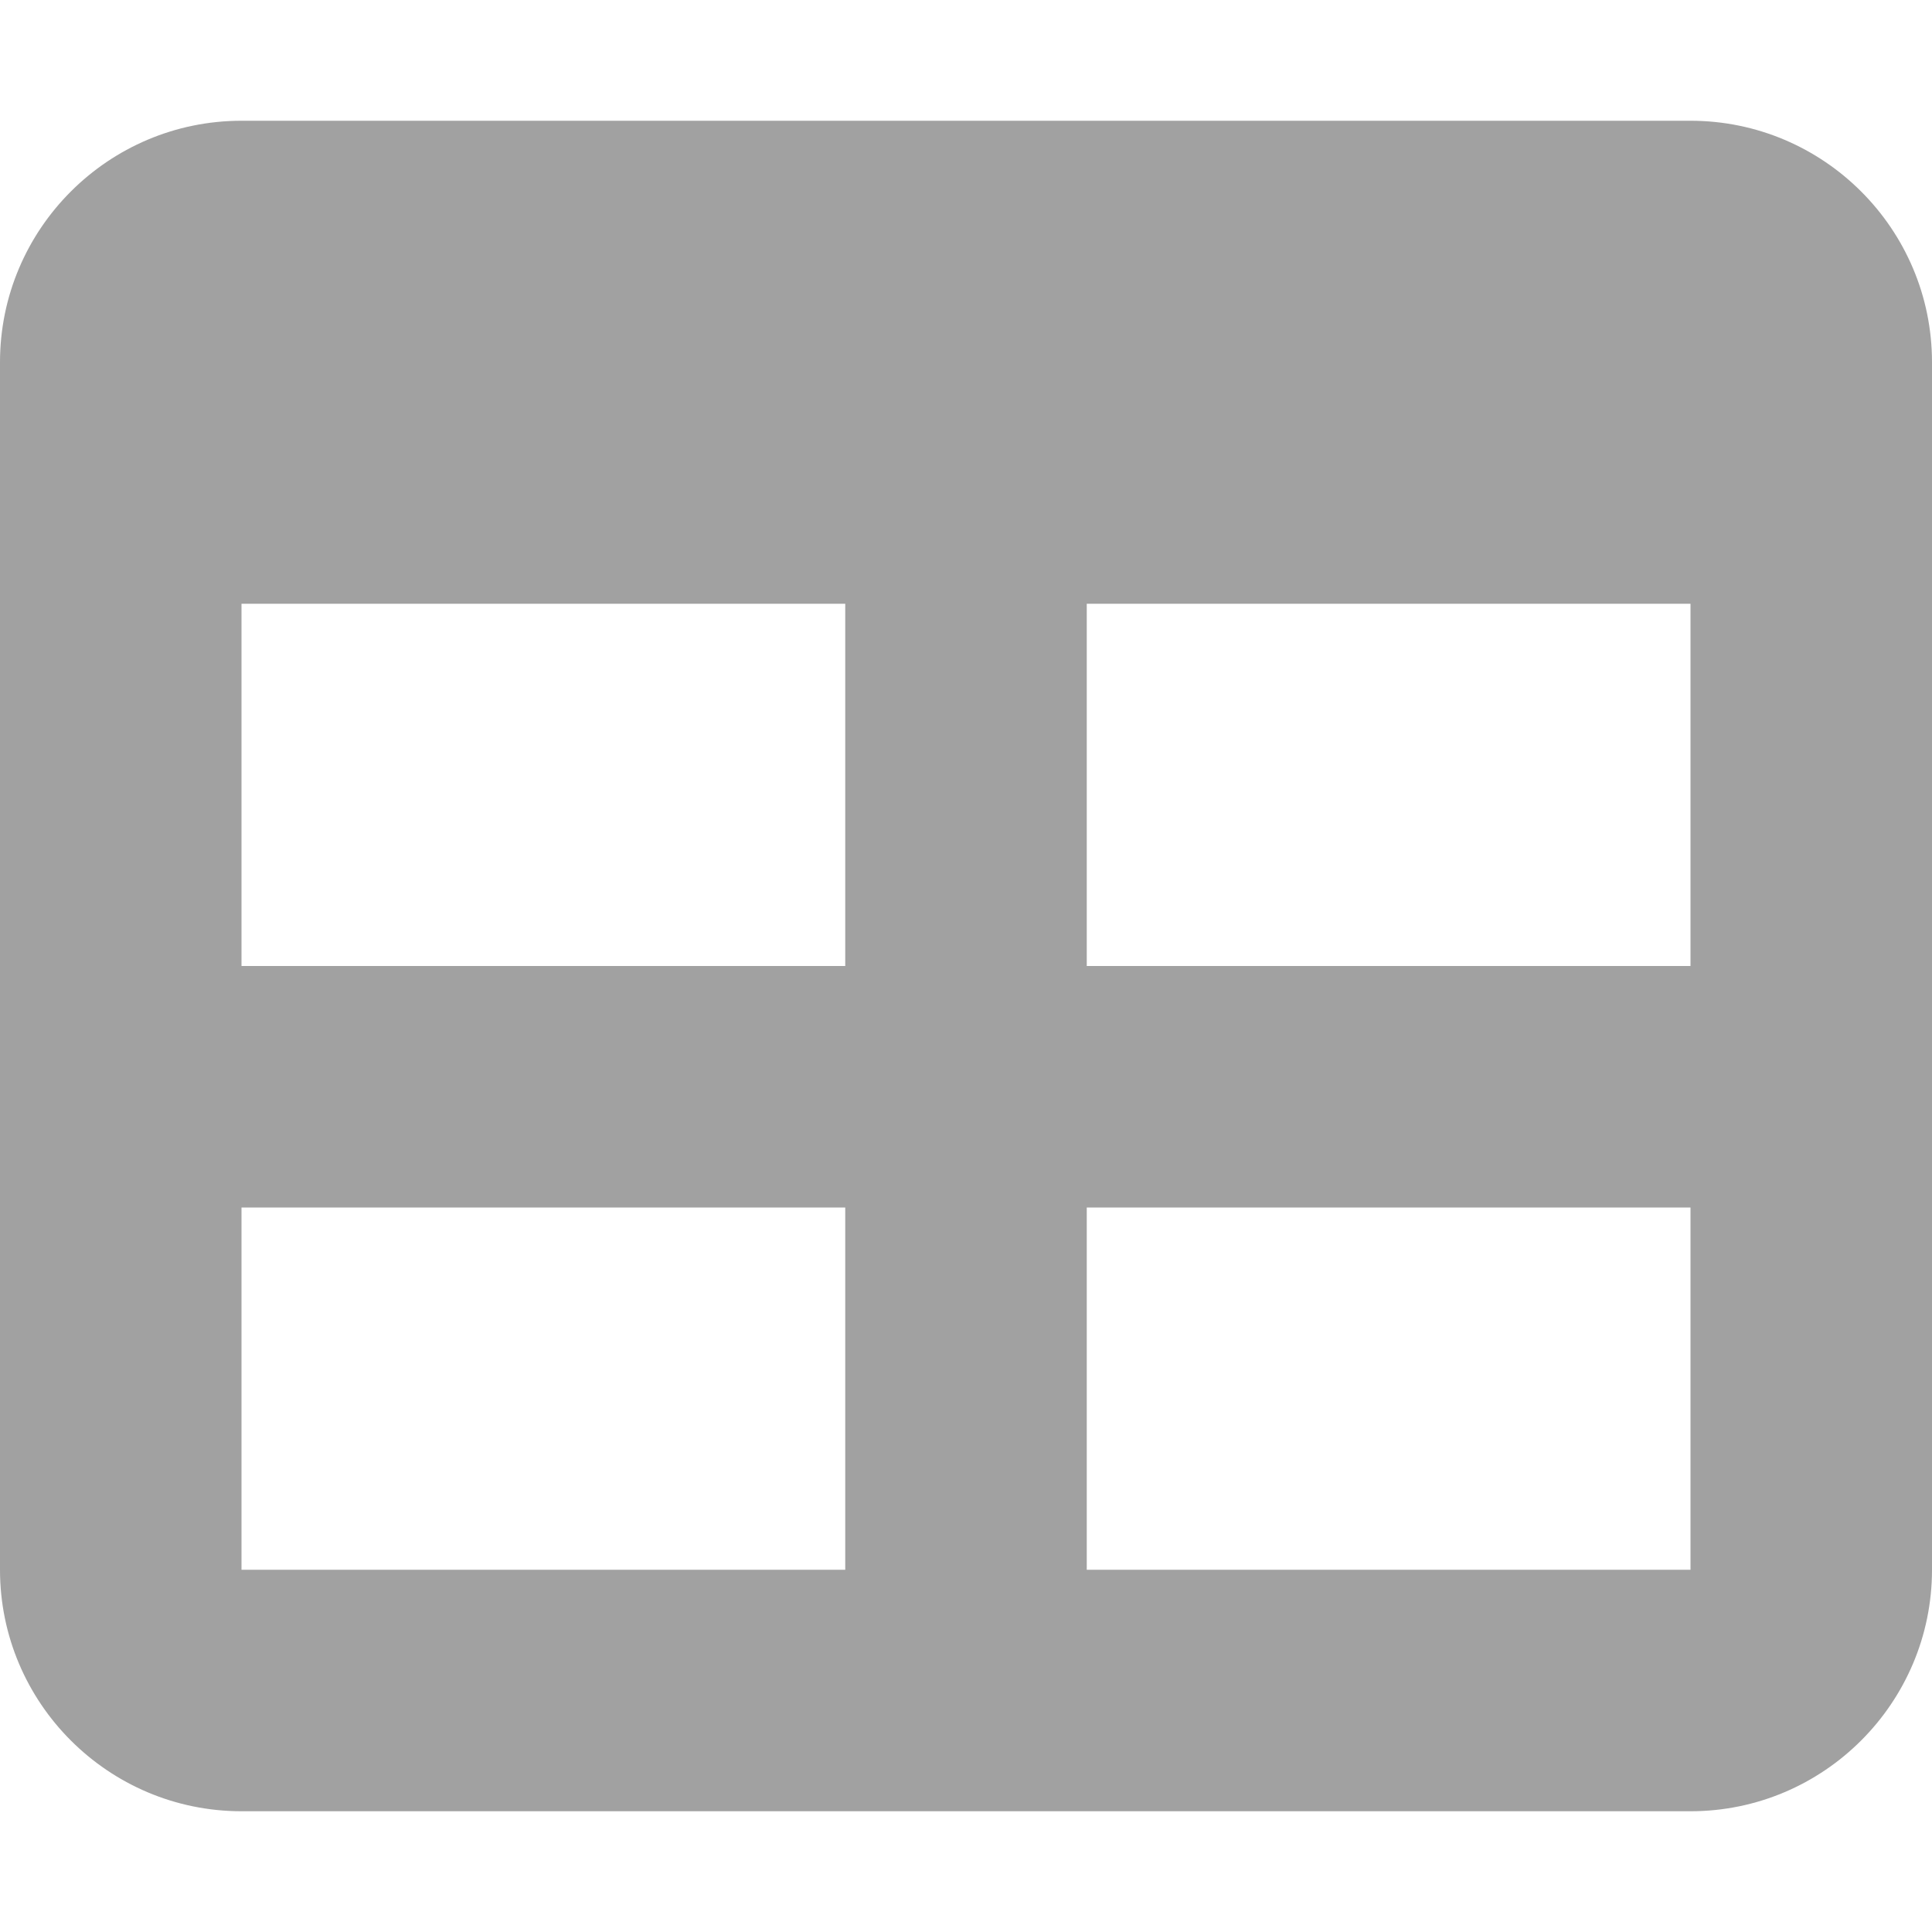 <svg aria-hidden="true" focusable="false" data-prefix="fas" data-icon="table" class="svg-inline--fa fa-table " role="img" xmlns="http://www.w3.org/2000/svg" viewBox="0 0 512 512"><path fill="#a1a1a1" d="M64 256V160H224v96H64zm0 64H224v96H64V320zm224 96V320H448v96H288zM448 256H288V160H448v96zM64 32C28.7 32 0 60.7 0 96V416c0 35.3 28.7 64 64 64H448c35.3 0 64-28.7 64-64V96c0-35.3-28.7-64-64-64H64z"></path></svg>